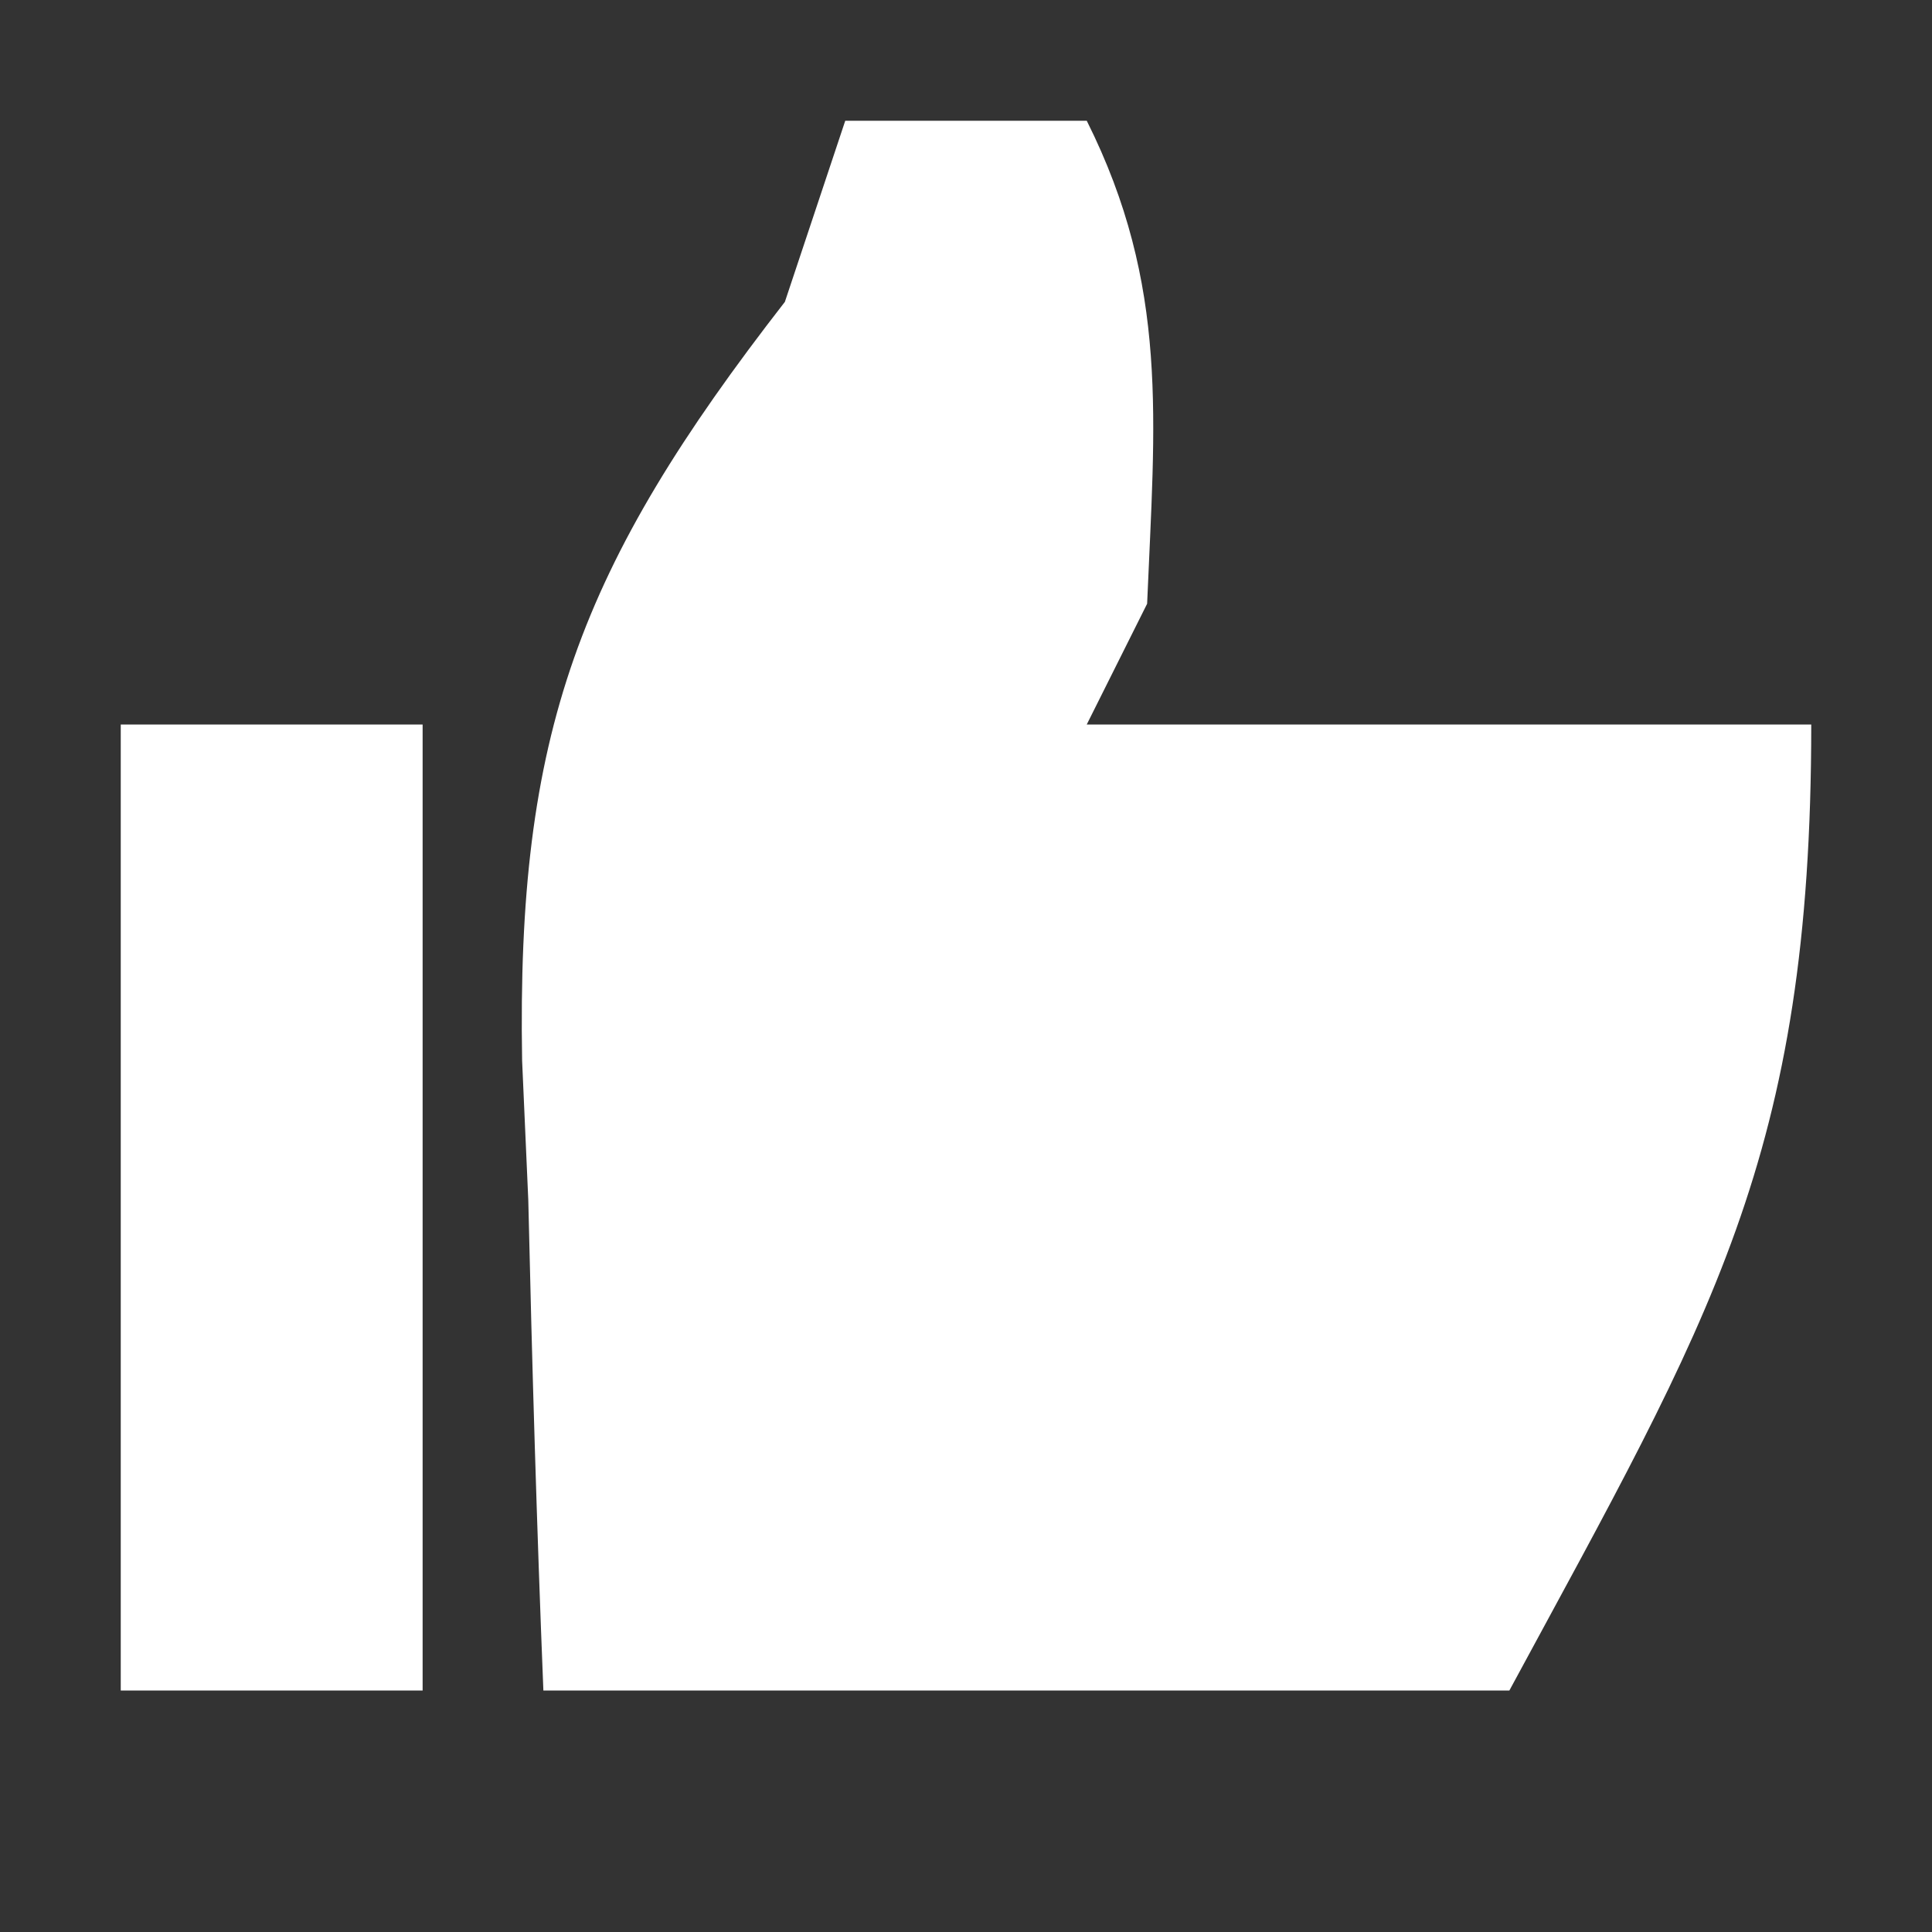 <?xml version="1.0" encoding="UTF-8"?>
<svg version="1.1" xmlns="http://www.w3.org/2000/svg" width="32" height="32">
<rect width="100%" height="100%" fill="#333333" stroke="none"/>
<path d="M0 0 C1.32 0 2.64 0 4 0 C5.37 2.739 5.126 4.971 5 8 C4.67 8.66 4.34 9.32 4 10 C7.96 10 11.92 10 16 10 C16 17.166 14.337 19.826 11 26 C5.72 26 0.44 26 -5 26 C-5.109 23.291 -5.188 20.586 -5.25 17.875 C-5.284 17.114 -5.317 16.354 -5.352 15.57 C-5.445 10.15 -4.418 7.397 -1 3 C-0.67 2.01 -0.34 1.02 0 0 Z " fill="#FFFFFF" transform="translate(14,2)"/>
<path d="M0 0 C1.65 0 3.3 0 5 0 C5 5.28 5 10.56 5 16 C3.35 16 1.7 16 0 16 C0 10.72 0 5.44 0 0 Z " fill="#FFFFFF" transform="translate(2,12)"/>
</svg>

